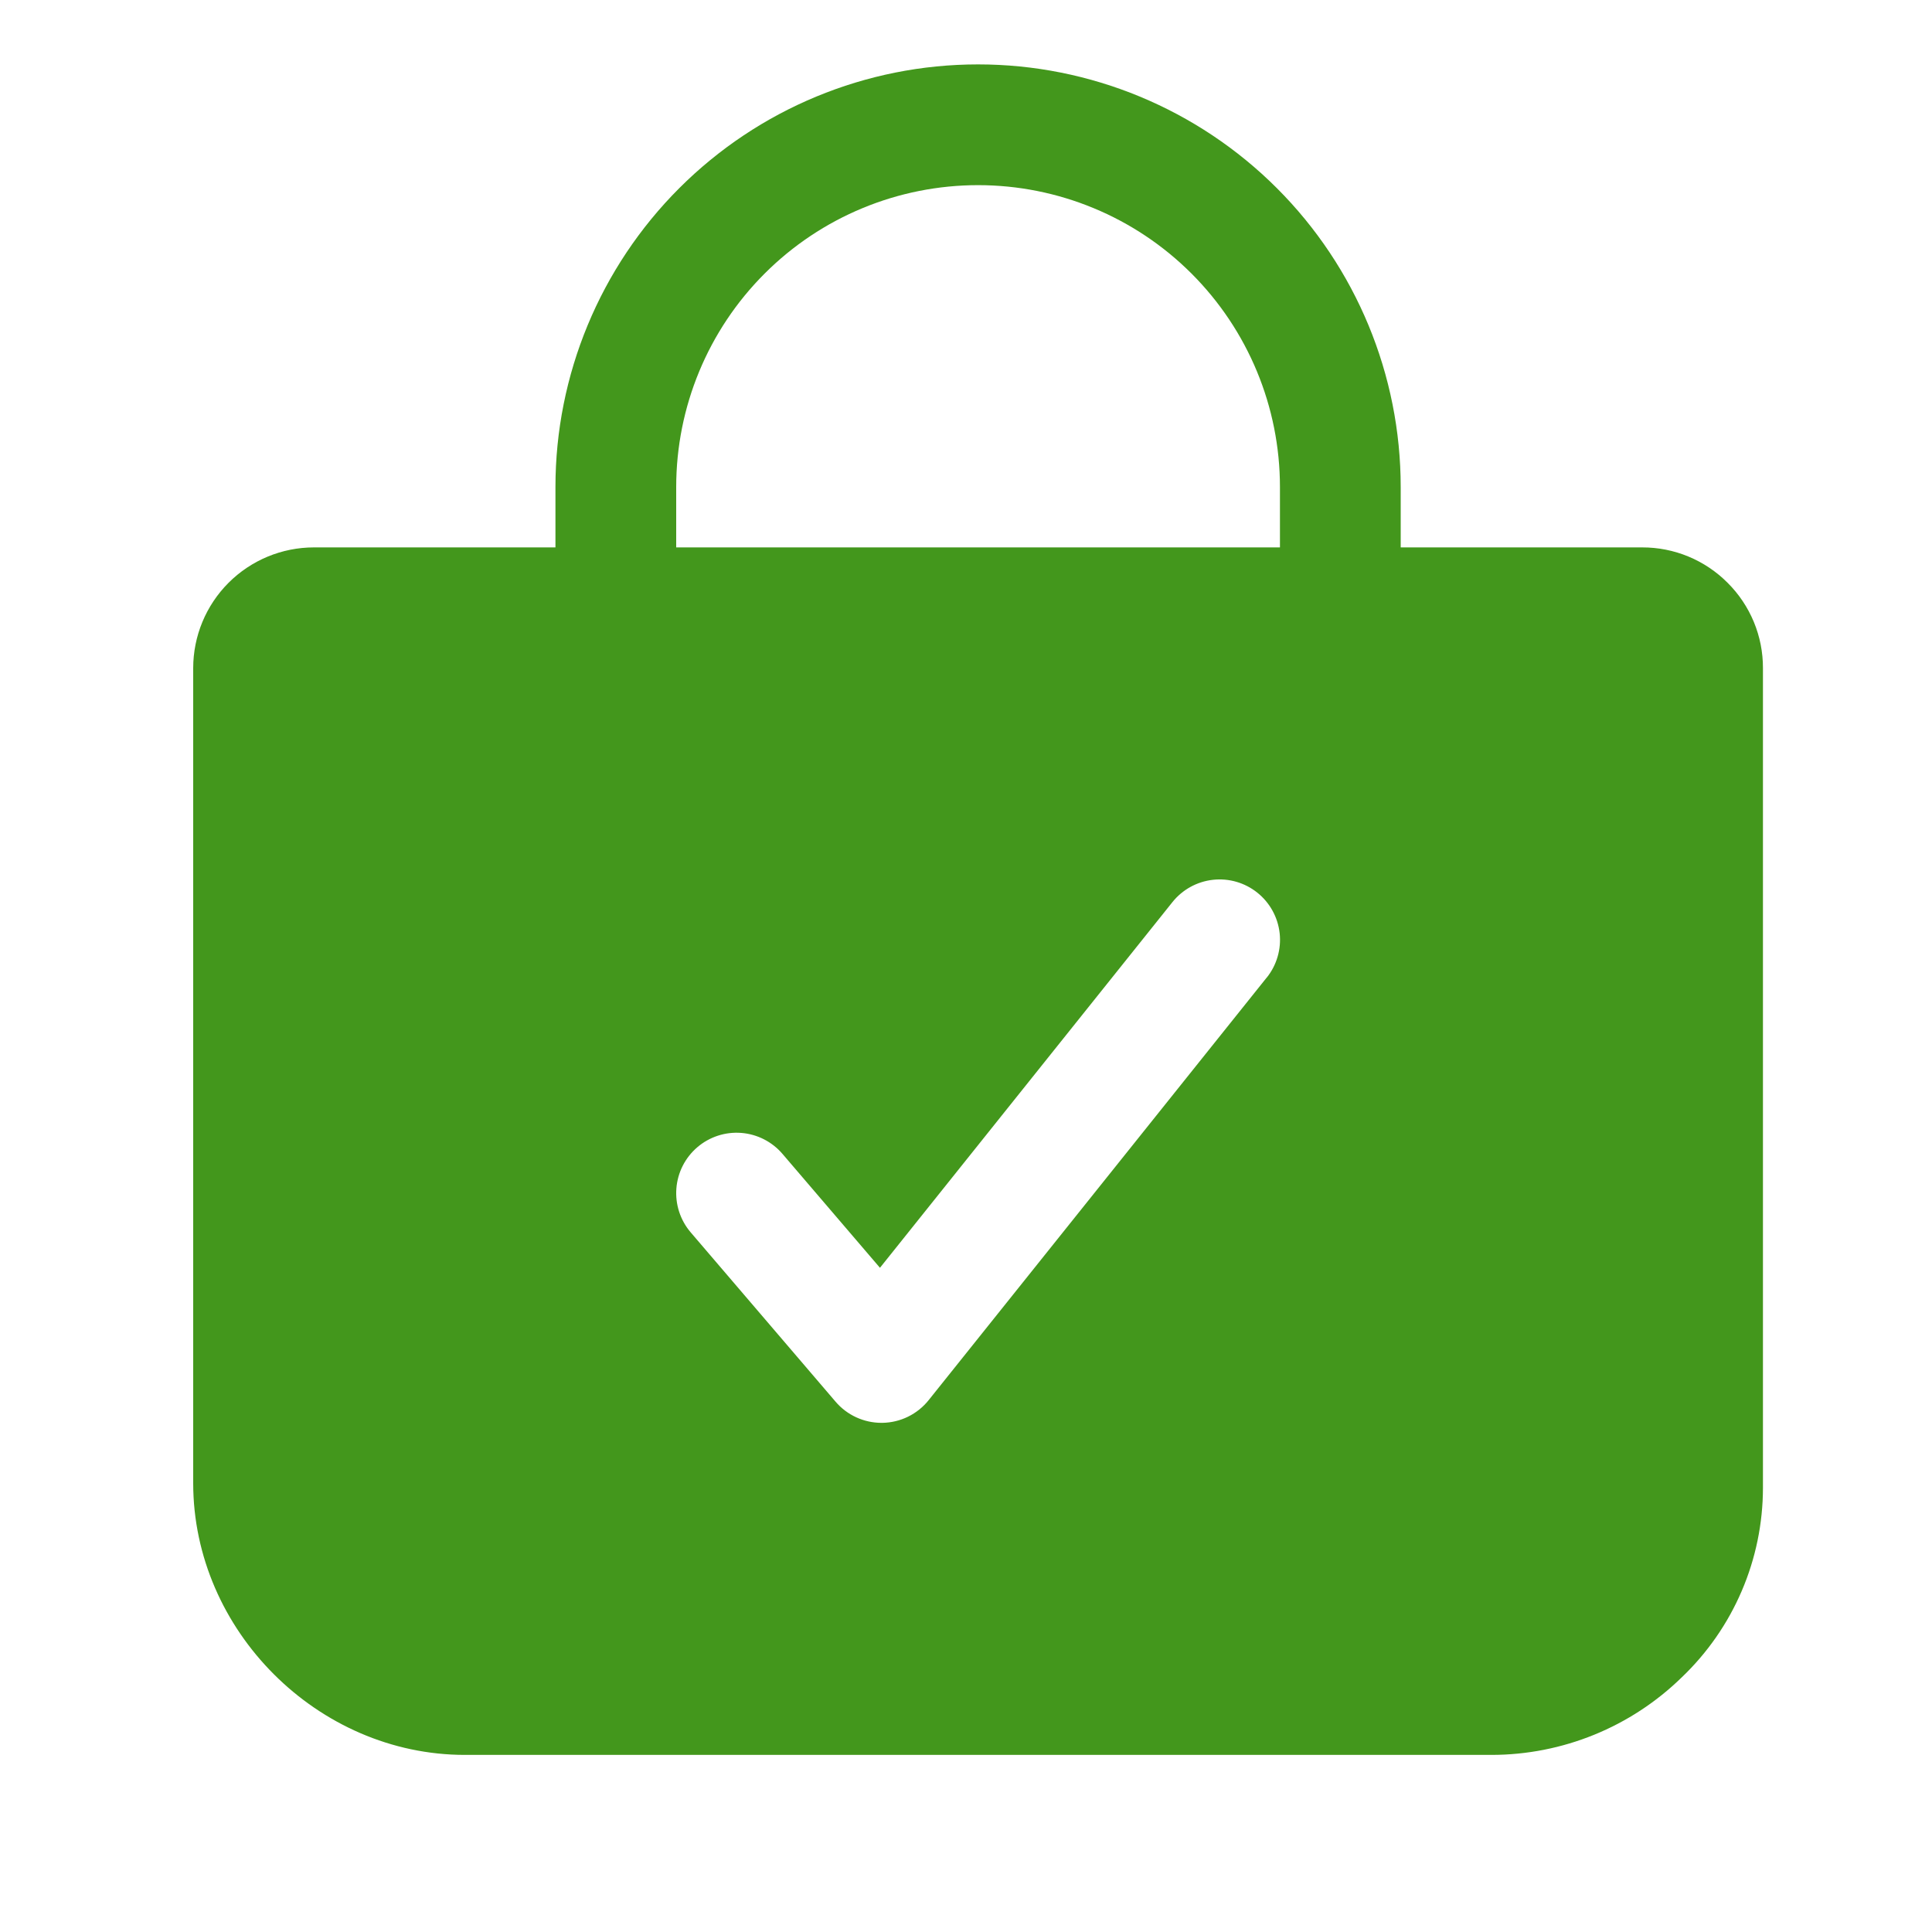 <svg width="150" height="150" viewBox="0 0 150 150" fill="none" xmlns="http://www.w3.org/2000/svg">
<path d="M134.136 45.254C133.267 44.379 132.233 43.685 131.094 43.212C129.955 42.739 128.733 42.497 127.5 42.5H108.75V37.812C108.75 29.11 105.293 20.764 99.139 14.611C92.986 8.457 84.64 5 75.938 5C67.235 5 58.889 8.457 52.736 14.611C46.582 20.764 43.125 29.11 43.125 37.812V42.5H24.375C21.889 42.5 19.504 43.488 17.746 45.246C15.988 47.004 15 49.389 15 51.875V115.156C15 126.582 24.668 136.25 36.094 136.25H115.781C121.308 136.252 126.616 134.091 130.57 130.229C132.56 128.331 134.145 126.049 135.228 123.521C136.312 120.994 136.872 118.273 136.875 115.522V51.875C136.879 50.645 136.639 49.427 136.169 48.29C135.698 47.154 135.007 46.122 134.136 45.254ZM98.347 75.898L72.097 108.711C71.666 109.25 71.121 109.686 70.502 109.99C69.882 110.294 69.204 110.457 68.514 110.469H68.438C67.76 110.469 67.091 110.322 66.476 110.039C65.861 109.756 65.315 109.343 64.875 108.828L53.625 95.68C53.225 95.212 52.921 94.67 52.73 94.084C52.54 93.499 52.466 92.882 52.514 92.268C52.562 91.654 52.73 91.056 53.009 90.507C53.288 89.959 53.673 89.47 54.141 89.07C54.608 88.67 55.151 88.366 55.736 88.175C56.321 87.985 56.938 87.911 57.552 87.959C58.166 88.007 58.764 88.175 59.313 88.455C59.861 88.734 60.35 89.118 60.75 89.586L68.32 98.431L91.028 70.039C91.805 69.068 92.936 68.445 94.172 68.308C95.409 68.17 96.649 68.53 97.62 69.307C98.591 70.084 99.214 71.215 99.352 72.451C99.489 73.687 99.129 74.927 98.353 75.898H98.347ZM99.375 42.5H52.5V37.812C52.5 31.596 54.969 25.635 59.365 21.24C63.76 16.844 69.722 14.375 75.938 14.375C82.153 14.375 88.115 16.844 92.51 21.24C96.906 25.635 99.375 31.596 99.375 37.812V42.5Z" fill="#43971C"/>
</svg>
